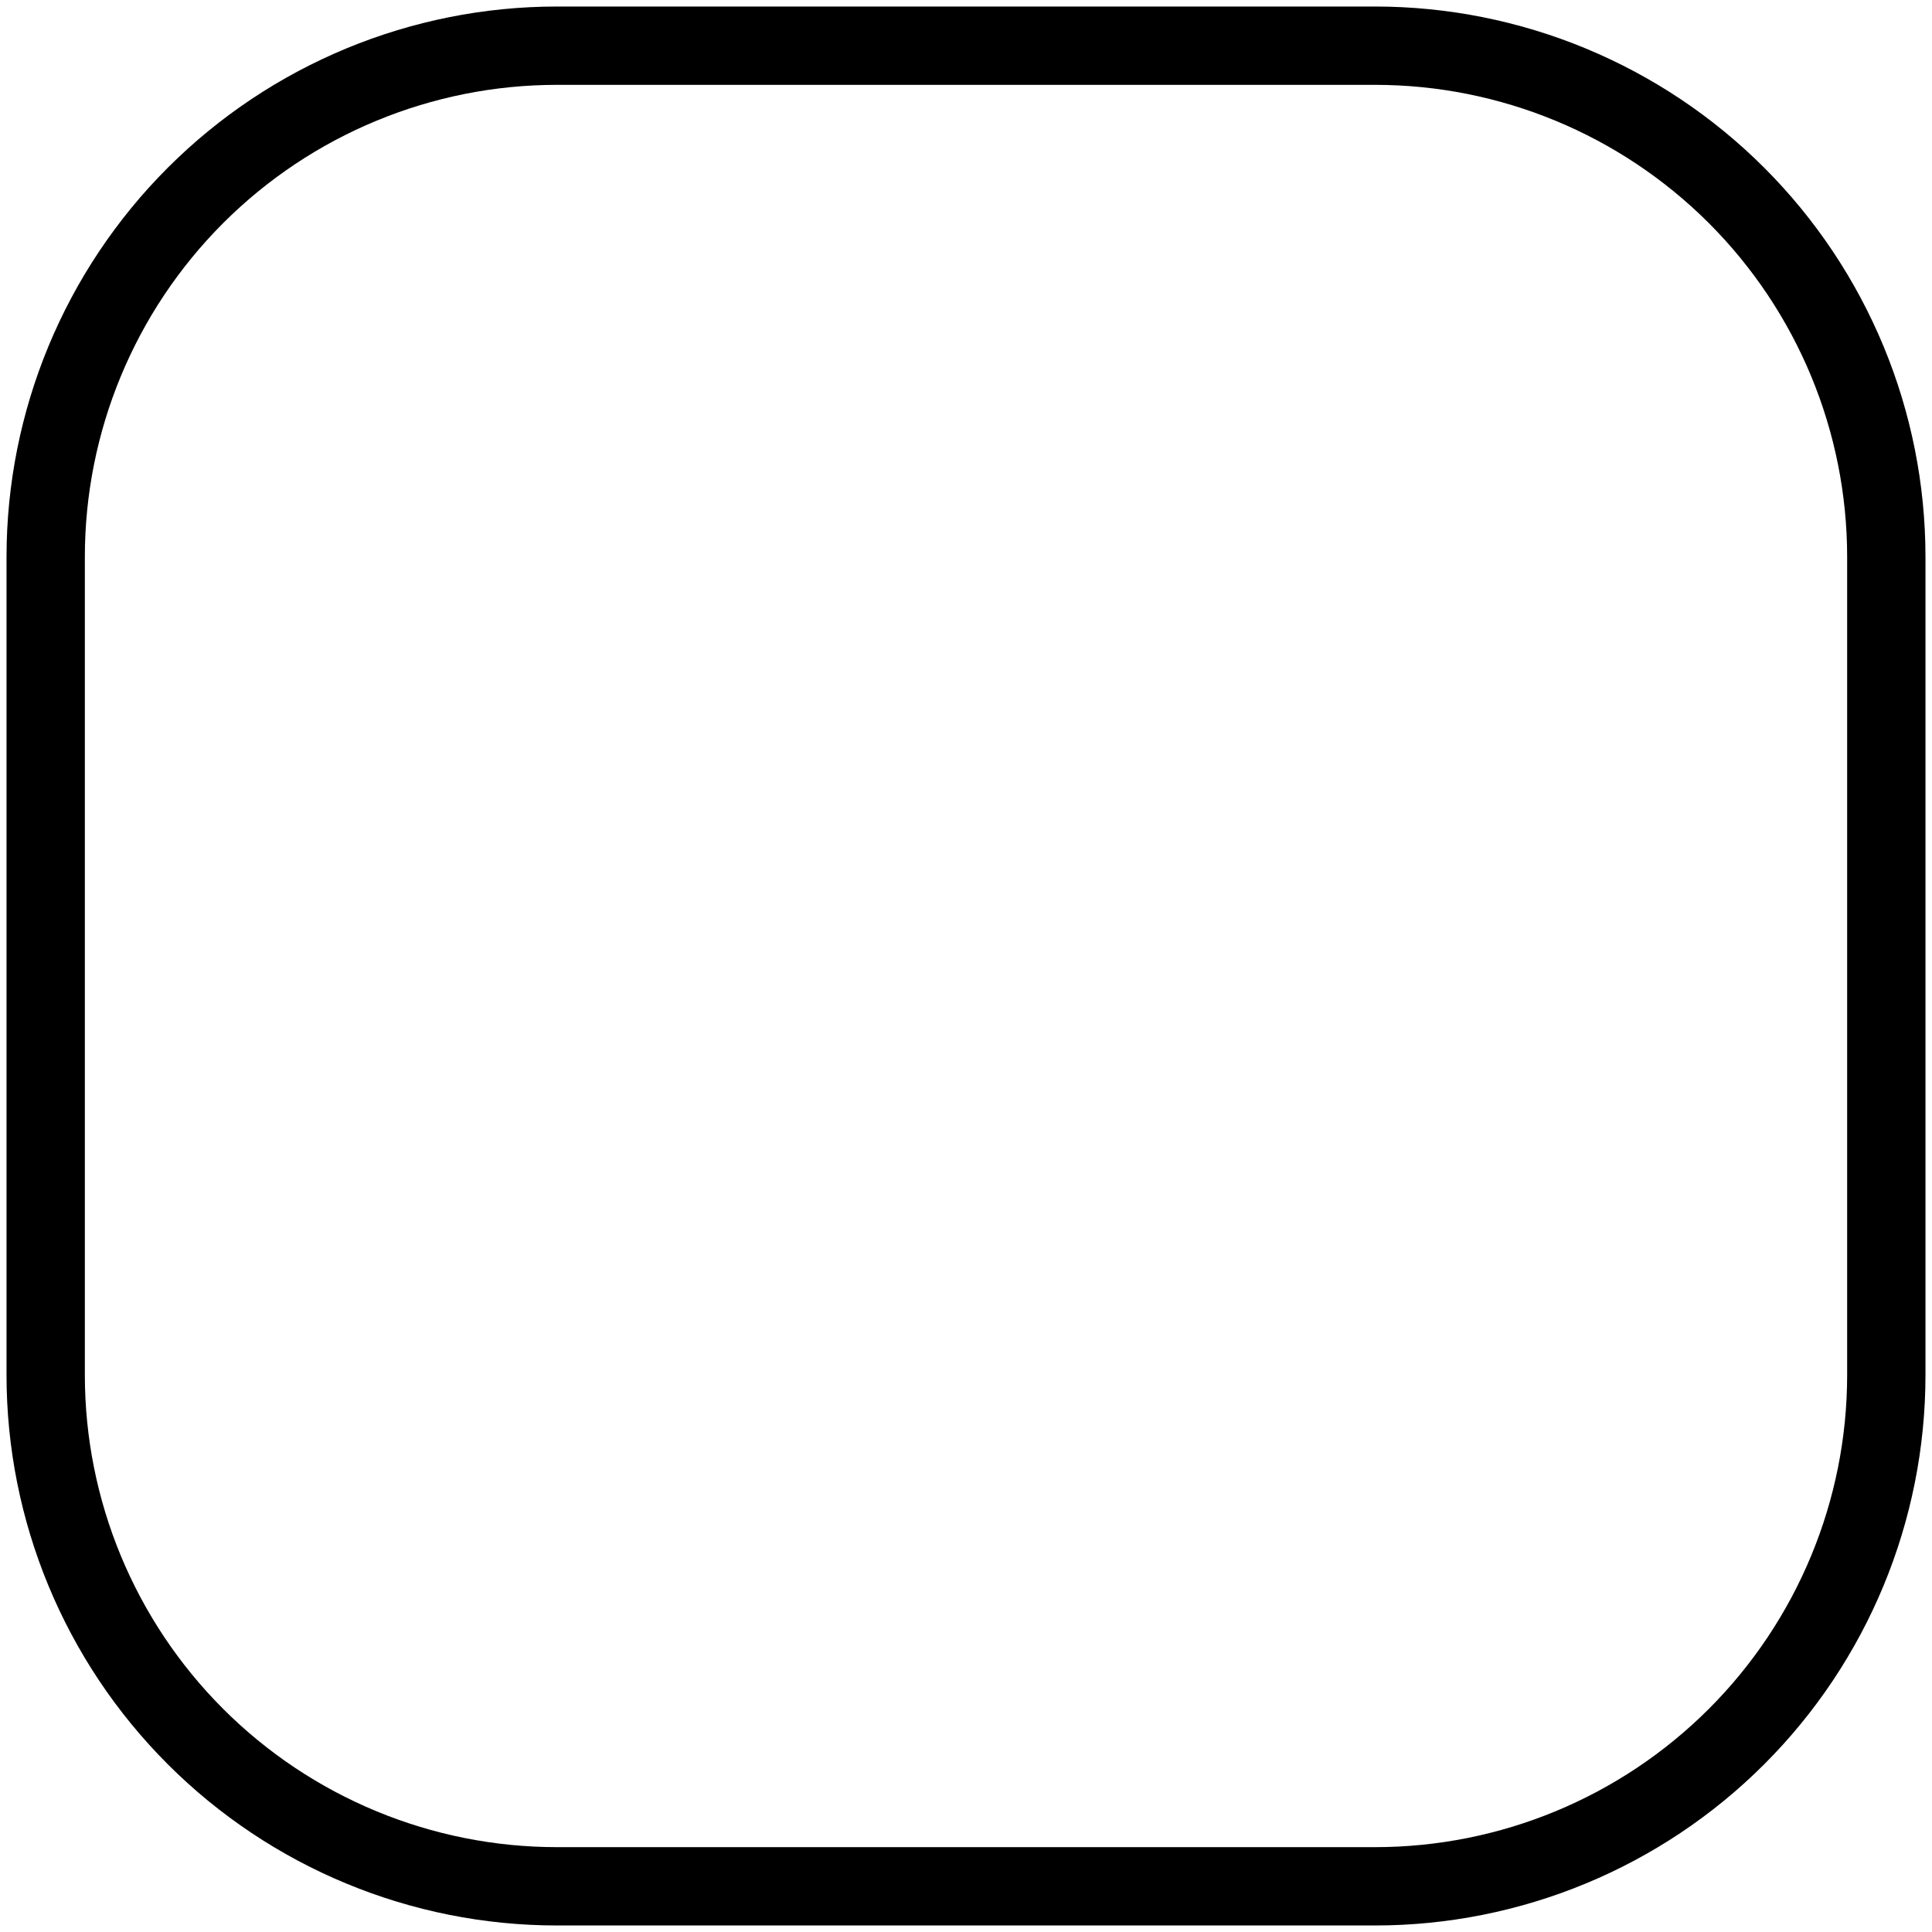 <svg width="37" height="37" viewBox="0 0 37 37" fill="none" xmlns="http://www.w3.org/2000/svg">
<path d="M0.875 26.333V10.667C0.875 8.07 1.907 5.579 3.743 3.743C5.579 1.907 8.07 0.875 10.667 0.875H26.333C28.93 0.875 31.421 1.907 33.257 3.743C35.093 5.579 36.125 8.07 36.125 10.667V26.333C36.125 28.93 35.093 31.421 33.257 33.257C31.421 35.093 28.93 36.125 26.333 36.125H10.667C8.07 36.125 5.579 35.093 3.743 33.257C1.907 31.421 0.875 28.93 0.875 26.333Z" stroke="black" stroke-width="1.5"/>
</svg>
